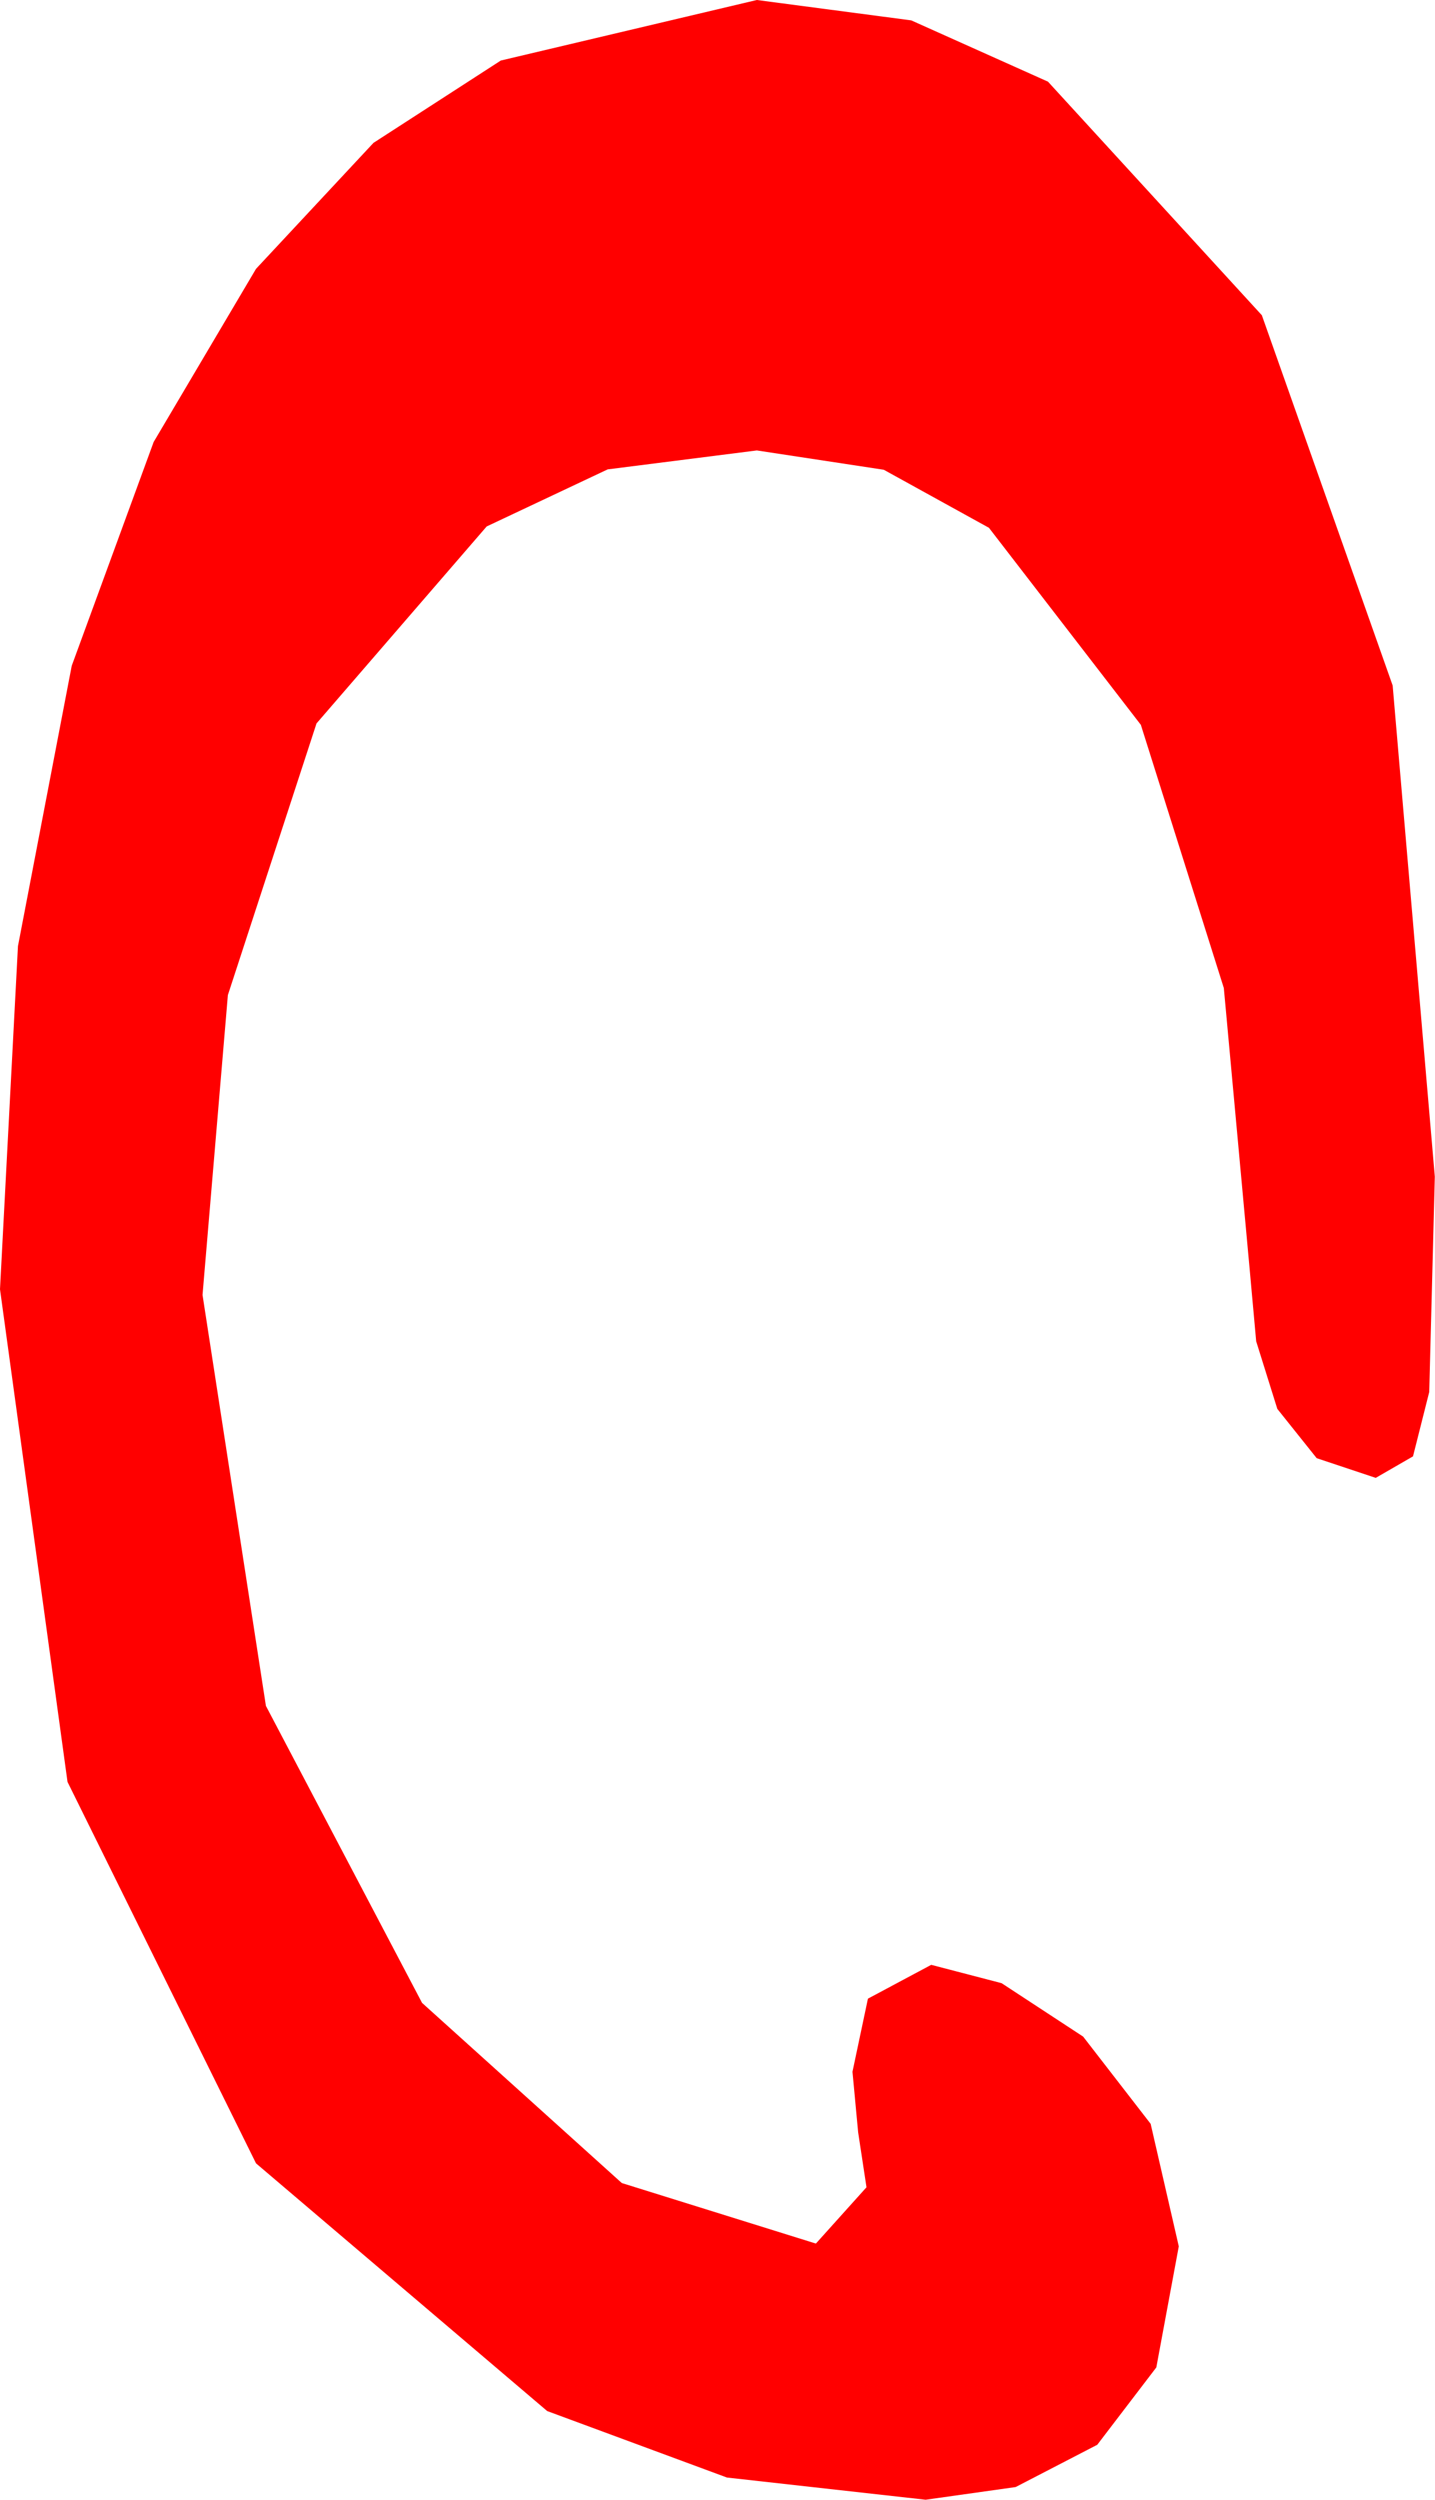 <?xml version="1.0" encoding="utf-8"?>
<!DOCTYPE svg PUBLIC "-//W3C//DTD SVG 1.1//EN" "http://www.w3.org/Graphics/SVG/1.1/DTD/svg11.dtd">
<svg width="14.943" height="26.016" xmlns="http://www.w3.org/2000/svg" xmlns:xlink="http://www.w3.org/1999/xlink" xmlns:xml="http://www.w3.org/XML/1998/namespace" version="1.1">
  <g>
    <g>
      <path style="fill:#FF0000;fill-opacity:1" d="M7.881,0L9.489,0.212 10.913,0.85 13.14,3.281 14.502,7.134 14.941,12.246 14.883,14.487 14.714,15.157 14.326,15.381 13.711,15.176 13.301,14.663 13.081,13.96 13.008,13.154 12.744,10.283 11.88,7.544 10.298,5.493 9.203,4.889 7.881,4.688 6.328,4.885 5.068,5.479 3.296,7.529 2.373,10.356 2.109,13.477 2.769,17.754 4.395,20.845 6.475,22.72 8.496,23.35 9.023,22.764 8.936,22.192 8.877,21.562 9.038,20.801 9.697,20.449 10.43,20.64 11.279,21.196 11.982,22.104 12.275,23.379 12.041,24.639 11.426,25.444 10.576,25.884 9.639,26.016 7.57,25.785 5.698,25.093 2.666,22.515 0.703,18.545 0,13.418 0.187,9.847 0.747,6.929 1.6,4.6 2.666,2.798 3.889,1.487 5.215,0.63 7.881,0z" />
    </g>
  </g>
</svg>